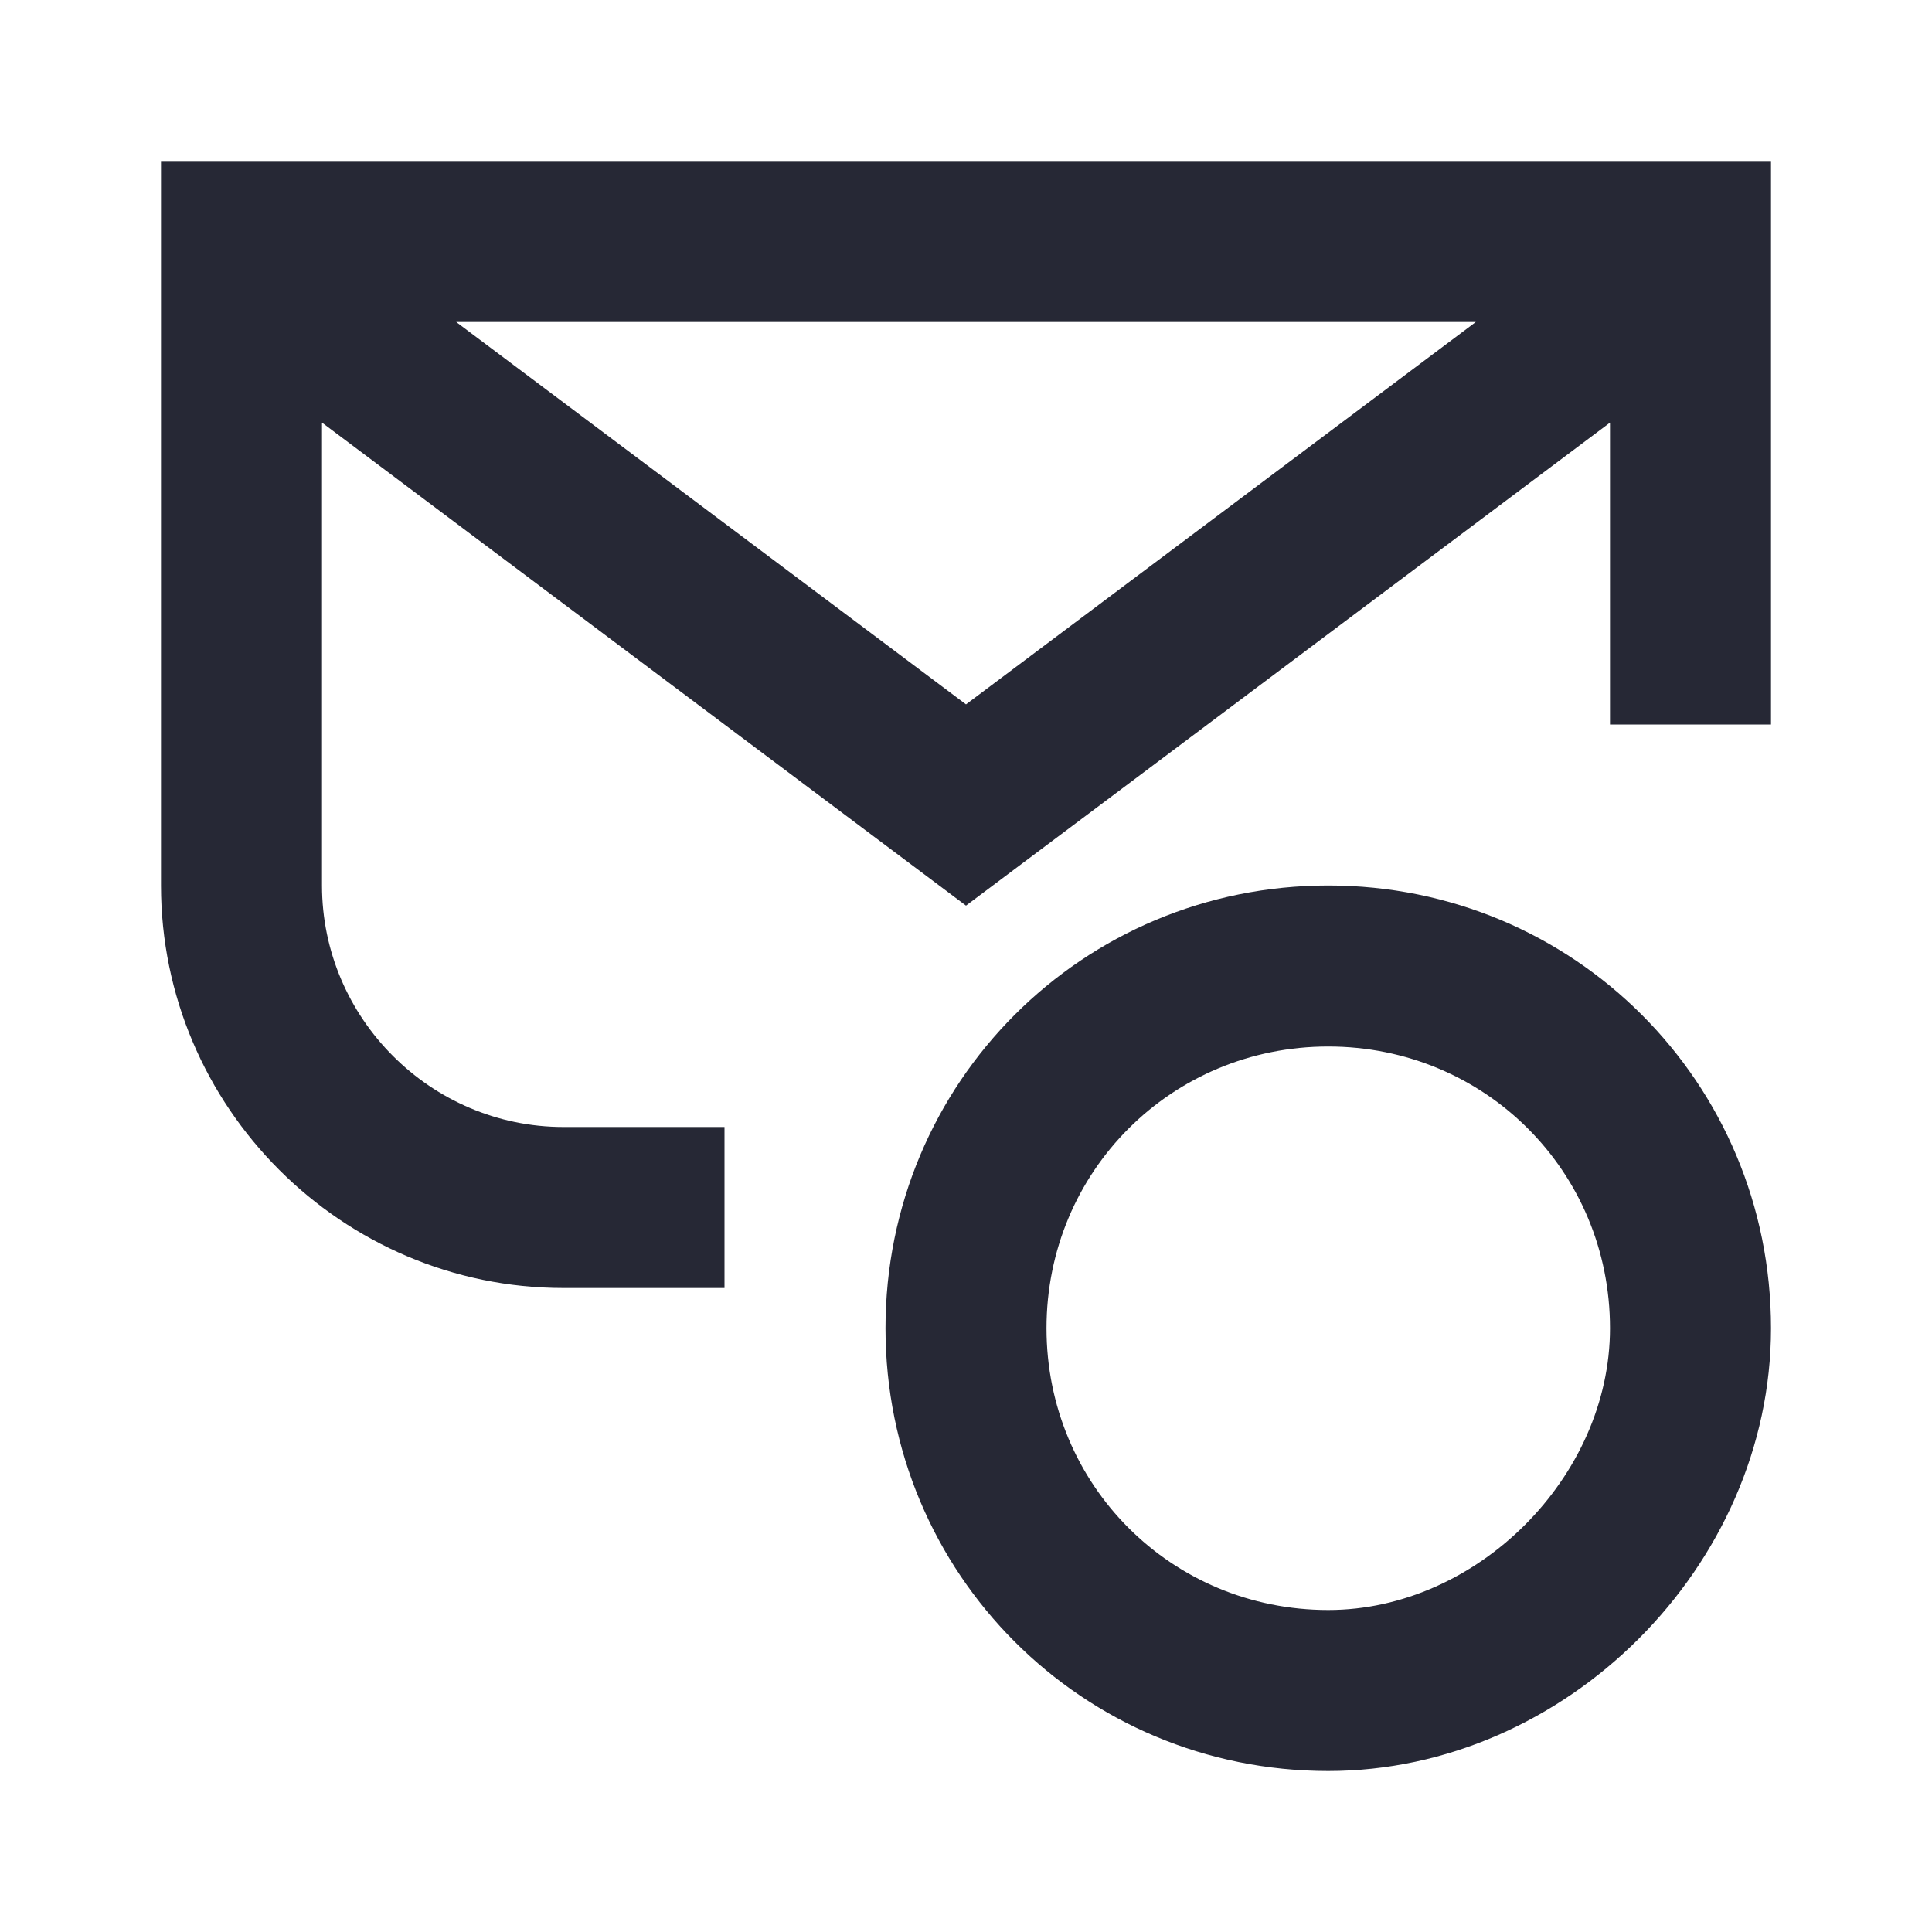 <svg width="24" height="24" viewBox="0 0 24 24" fill="none" xmlns="http://www.w3.org/2000/svg">
<path fill-rule="evenodd" clip-rule="evenodd" d="M2 2H22V9H20V5.25L12 11.25L4 5.25V11C4 12.648 5.352 14 7 14H9V16H7C4.248 16 2 13.752 2 11V2ZM12 8.75L5.667 4H18.333L12 8.75Z" fill="#262835"/>
<path fill-rule="evenodd" clip-rule="evenodd" d="M16.5 11C13.448 11 11 13.448 11 16.5C11 19.552 13.448 22 16.5 22C19.452 22 22 19.452 22 16.5C22 13.448 19.552 11 16.5 11ZM13 16.5C13 14.552 14.552 13 16.5 13C18.448 13 20 14.552 20 16.5C20 18.348 18.348 20 16.5 20C14.552 20 13 18.448 13 16.5Z" fill="#262835"/>
</svg>

